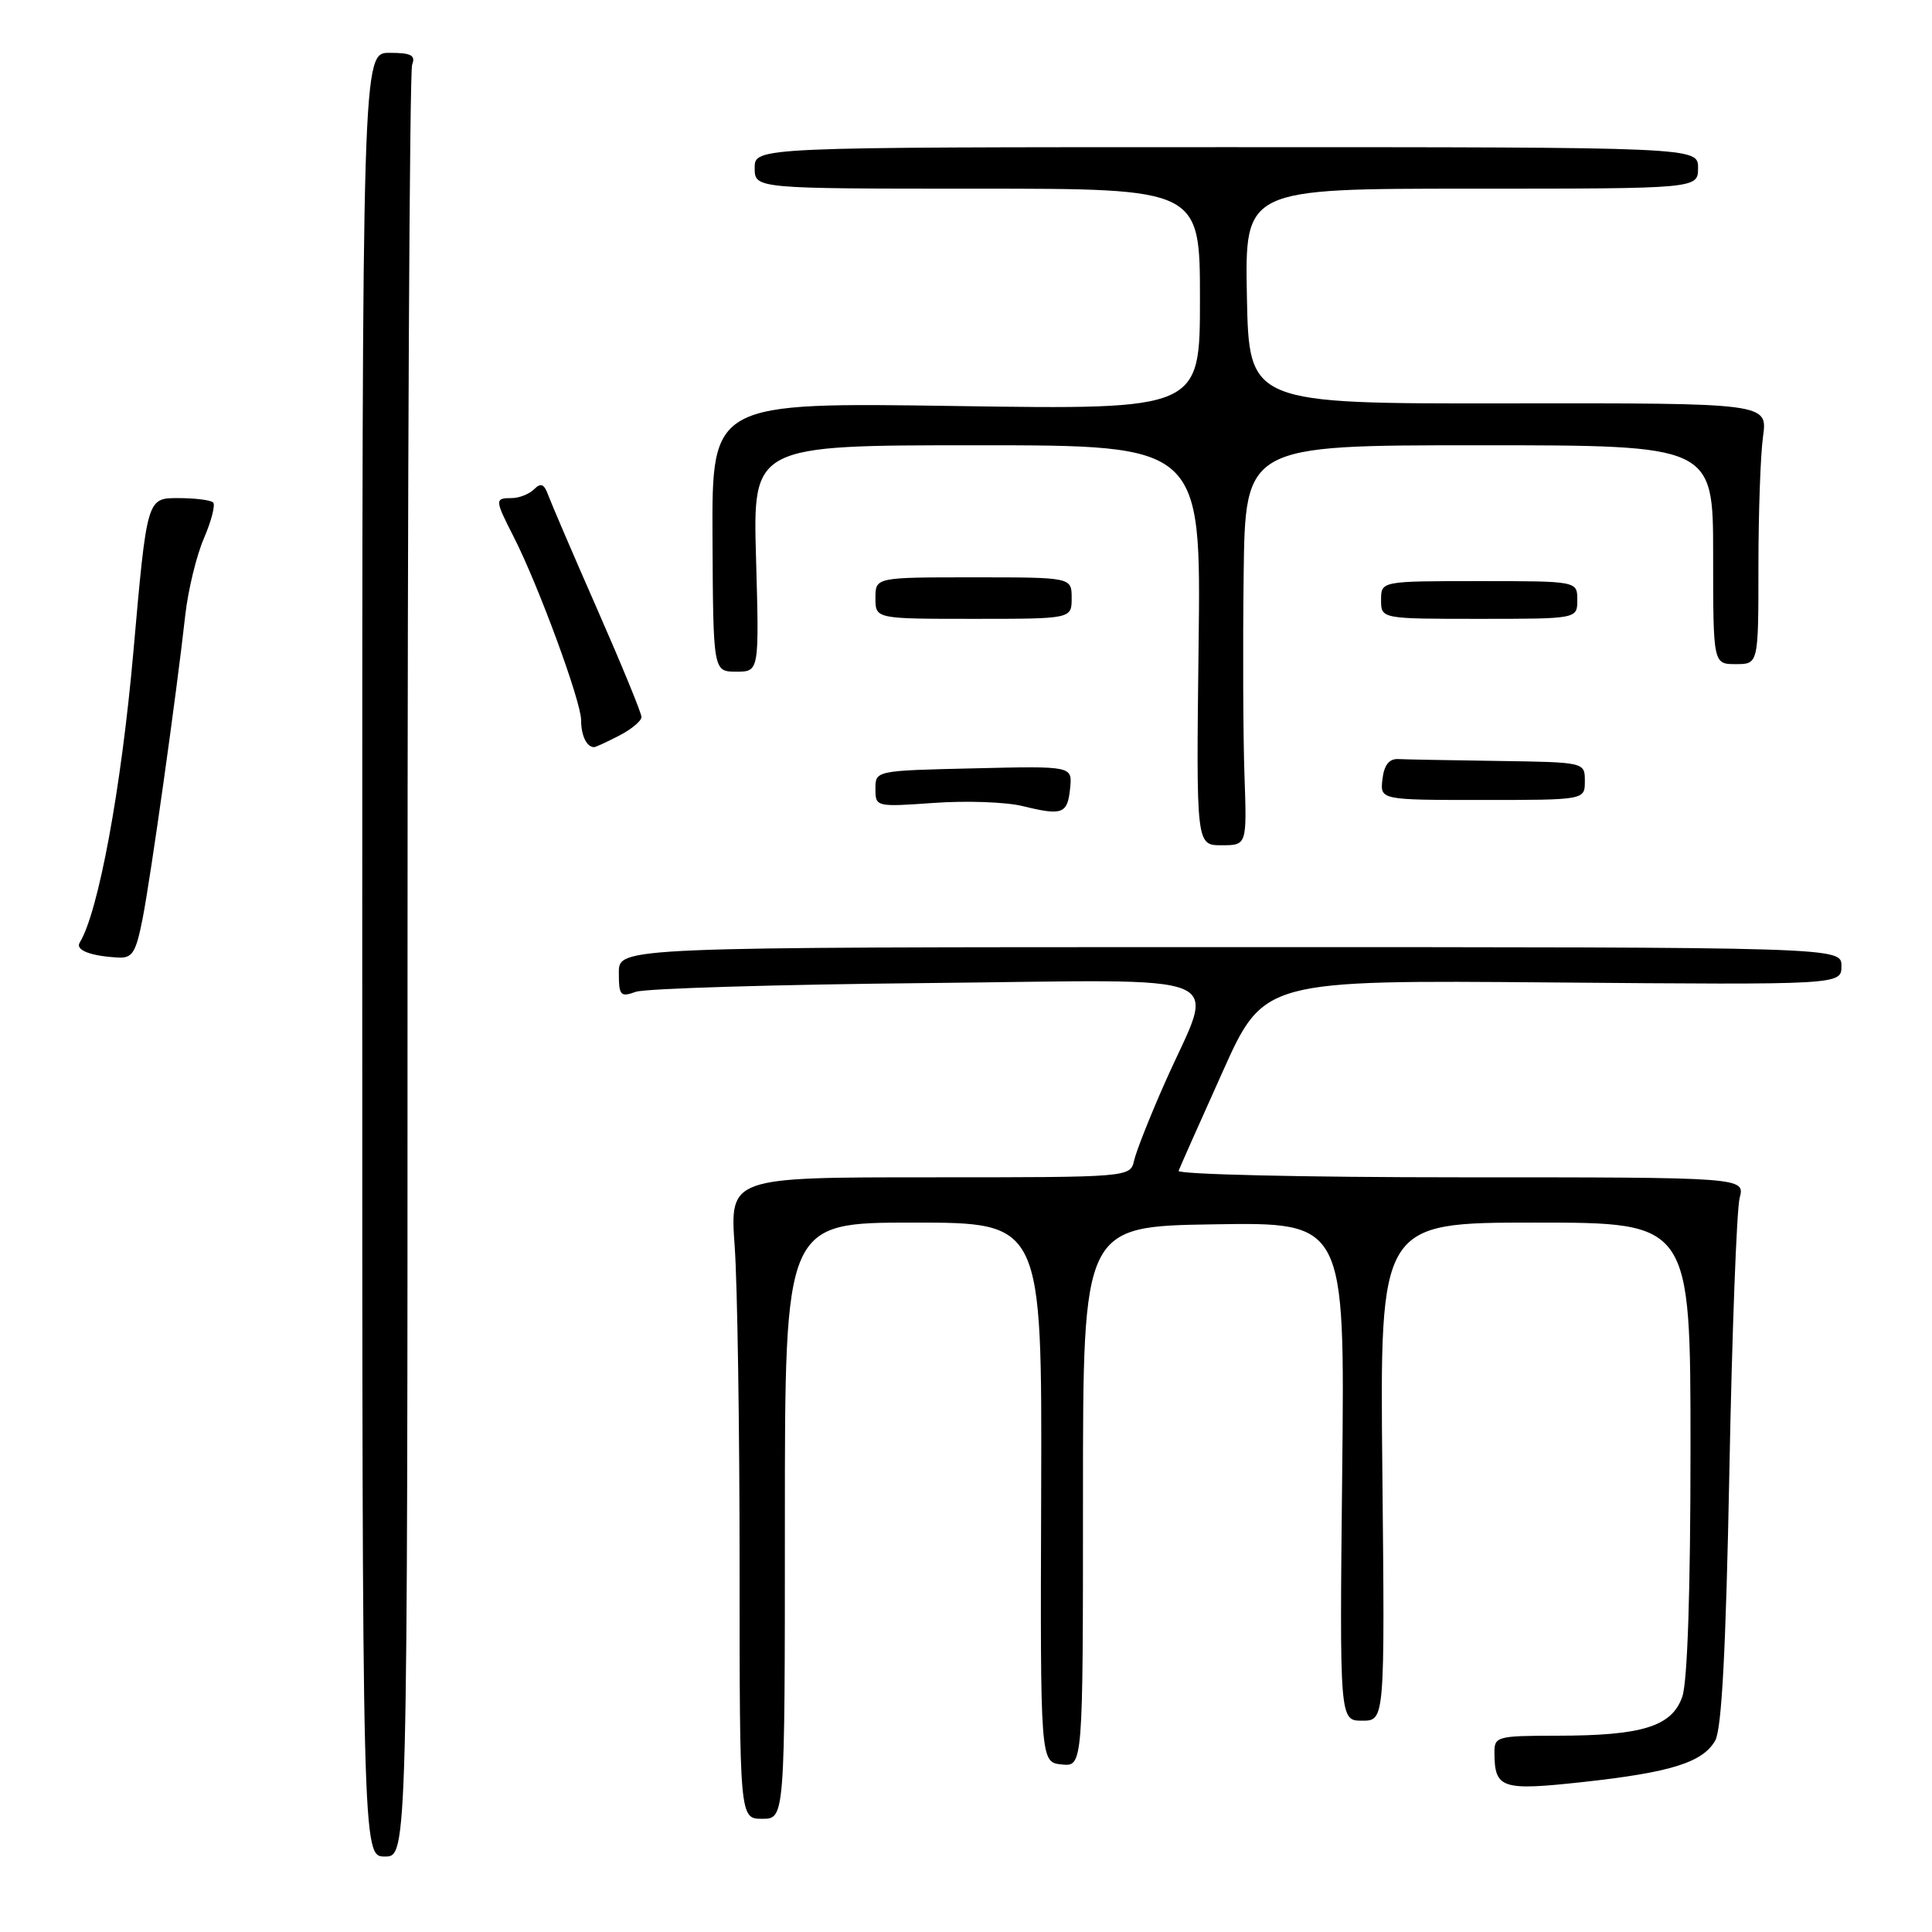 <?xml version="1.0" encoding="UTF-8" standalone="no"?>
<!DOCTYPE svg PUBLIC "-//W3C//DTD SVG 1.1//EN" "http://www.w3.org/Graphics/SVG/1.1/DTD/svg11.dtd" >
<svg xmlns="http://www.w3.org/2000/svg" xmlns:xlink="http://www.w3.org/1999/xlink" version="1.1" viewBox="0 0 256 256">
 <g >
 <path fill="currentColor"
d=" M 54.00 128.08 C 54.00 63.23 54.27 9.45 54.61 8.58 C 55.09 7.32 54.49 7.00 51.61 7.00 C 48.00 7.00 48.00 7.00 48.00 126.50 C 48.00 246.00 48.00 246.00 51.00 246.00 C 54.00 246.00 54.00 246.00 54.00 128.08 Z  M 104.00 201.50 C 104.00 162.00 104.00 162.00 121.03 162.00 C 138.07 162.00 138.07 162.00 137.96 197.75 C 137.84 233.50 137.84 233.50 140.67 233.80 C 143.50 234.09 143.50 234.09 143.50 198.30 C 143.50 162.50 143.50 162.50 160.85 162.23 C 178.20 161.95 178.20 161.95 177.85 194.98 C 177.50 228.00 177.50 228.00 180.50 228.00 C 183.50 228.00 183.50 228.00 183.17 195.00 C 182.83 162.00 182.83 162.00 203.42 162.00 C 224.00 162.00 224.00 162.00 224.00 191.85 C 224.00 210.82 223.60 222.84 222.91 224.83 C 221.53 228.77 217.62 229.99 206.25 229.99 C 198.36 230.00 198.00 230.10 198.02 232.25 C 198.05 237.00 198.95 237.30 209.64 236.14 C 221.38 234.86 225.61 233.54 227.27 230.64 C 228.14 229.13 228.69 218.60 229.15 195.00 C 229.50 176.57 230.12 160.26 230.51 158.75 C 231.23 156.00 231.23 156.00 193.53 156.00 C 172.80 156.00 155.98 155.61 156.17 155.14 C 156.35 154.66 158.96 148.78 161.98 142.07 C 167.45 129.86 167.45 129.86 205.73 130.18 C 244.00 130.50 244.00 130.50 244.00 128.00 C 244.00 125.50 244.00 125.50 163.00 125.50 C 82.00 125.50 82.00 125.50 82.00 128.87 C 82.00 131.93 82.20 132.16 84.25 131.42 C 85.49 130.98 102.87 130.45 122.87 130.26 C 164.59 129.85 161.03 128.36 154.34 143.50 C 152.39 147.90 150.57 152.51 150.28 153.75 C 149.77 156.00 149.77 156.00 123.23 156.00 C 96.70 156.00 96.70 156.00 97.35 165.15 C 97.71 170.19 98.00 189.31 98.00 207.65 C 98.00 241.00 98.00 241.00 101.00 241.00 C 104.00 241.00 104.00 241.00 104.00 201.50 Z  M 18.89 121.75 C 19.97 116.28 23.40 91.88 24.55 81.50 C 24.92 78.20 26.03 73.62 27.02 71.33 C 28.01 69.03 28.56 66.89 28.24 66.58 C 27.93 66.26 25.82 66.00 23.57 66.00 C 19.47 66.00 19.47 66.00 17.67 86.41 C 16.07 104.48 13.04 120.89 10.56 124.90 C 9.95 125.89 12.00 126.69 15.68 126.88 C 17.54 126.98 18.01 126.22 18.89 121.75 Z  M 164.90 102.75 C 164.72 97.66 164.67 85.74 164.79 76.25 C 165.00 59.00 165.00 59.00 196.00 59.00 C 227.00 59.00 227.00 59.00 227.00 73.50 C 227.00 88.00 227.00 88.00 230.00 88.00 C 233.00 88.00 233.00 88.00 233.00 75.14 C 233.00 68.07 233.27 60.28 233.61 57.84 C 234.22 53.41 234.22 53.41 199.86 53.45 C 165.50 53.50 165.50 53.50 165.22 39.25 C 164.95 25.00 164.95 25.00 194.97 25.00 C 225.00 25.00 225.00 25.00 225.00 22.25 C 225.00 19.50 225.00 19.50 162.50 19.50 C 100.00 19.50 100.00 19.50 100.00 22.25 C 100.00 25.00 100.00 25.00 129.50 25.00 C 159.00 25.00 159.00 25.00 159.00 39.64 C 159.00 54.28 159.00 54.28 126.66 53.80 C 94.33 53.32 94.33 53.32 94.41 71.16 C 94.50 88.99 94.50 88.99 97.55 89.00 C 100.60 89.00 100.60 89.00 100.18 74.00 C 99.75 59.00 99.75 59.00 129.45 59.00 C 159.15 59.00 159.15 59.00 158.82 85.50 C 158.50 112.00 158.50 112.00 161.86 112.00 C 165.22 112.00 165.22 112.00 164.90 102.75 Z  M 141.80 104.42 C 142.09 101.50 142.09 101.50 129.05 101.81 C 116.01 102.11 116.00 102.11 116.00 104.52 C 116.00 106.92 116.07 106.93 123.75 106.39 C 128.01 106.08 133.30 106.27 135.50 106.81 C 140.81 108.11 141.45 107.86 141.80 104.42 Z  M 210.00 103.50 C 210.00 101.00 210.00 101.00 198.50 100.83 C 192.18 100.74 186.21 100.63 185.25 100.58 C 184.06 100.53 183.40 101.38 183.18 103.25 C 182.87 106.00 182.87 106.00 196.43 106.00 C 210.00 106.00 210.00 106.00 210.00 103.50 Z  M 82.05 97.47 C 83.67 96.64 85.00 95.52 85.00 95.01 C 85.00 94.49 82.37 88.09 79.16 80.78 C 75.95 73.48 73.02 66.64 72.63 65.58 C 72.10 64.12 71.66 63.94 70.77 64.83 C 70.13 65.47 68.79 66.00 67.80 66.00 C 65.54 66.00 65.55 66.20 68.07 71.14 C 71.33 77.53 77.00 92.94 77.00 95.42 C 77.00 97.47 77.74 99.00 78.72 99.00 C 78.93 99.00 80.43 98.31 82.05 97.47 Z  M 142.00 79.25 C 142.00 76.50 142.00 76.50 129.00 76.50 C 116.00 76.50 116.00 76.50 116.00 79.25 C 116.00 82.00 116.00 82.00 129.00 82.00 C 142.00 82.00 142.00 82.00 142.00 79.25 Z  M 209.00 79.50 C 209.00 77.00 209.00 77.00 196.00 77.00 C 183.00 77.00 183.00 77.00 183.00 79.50 C 183.00 82.00 183.00 82.00 196.00 82.00 C 209.00 82.00 209.00 82.00 209.00 79.50 Z "/>
</g>
</svg>
